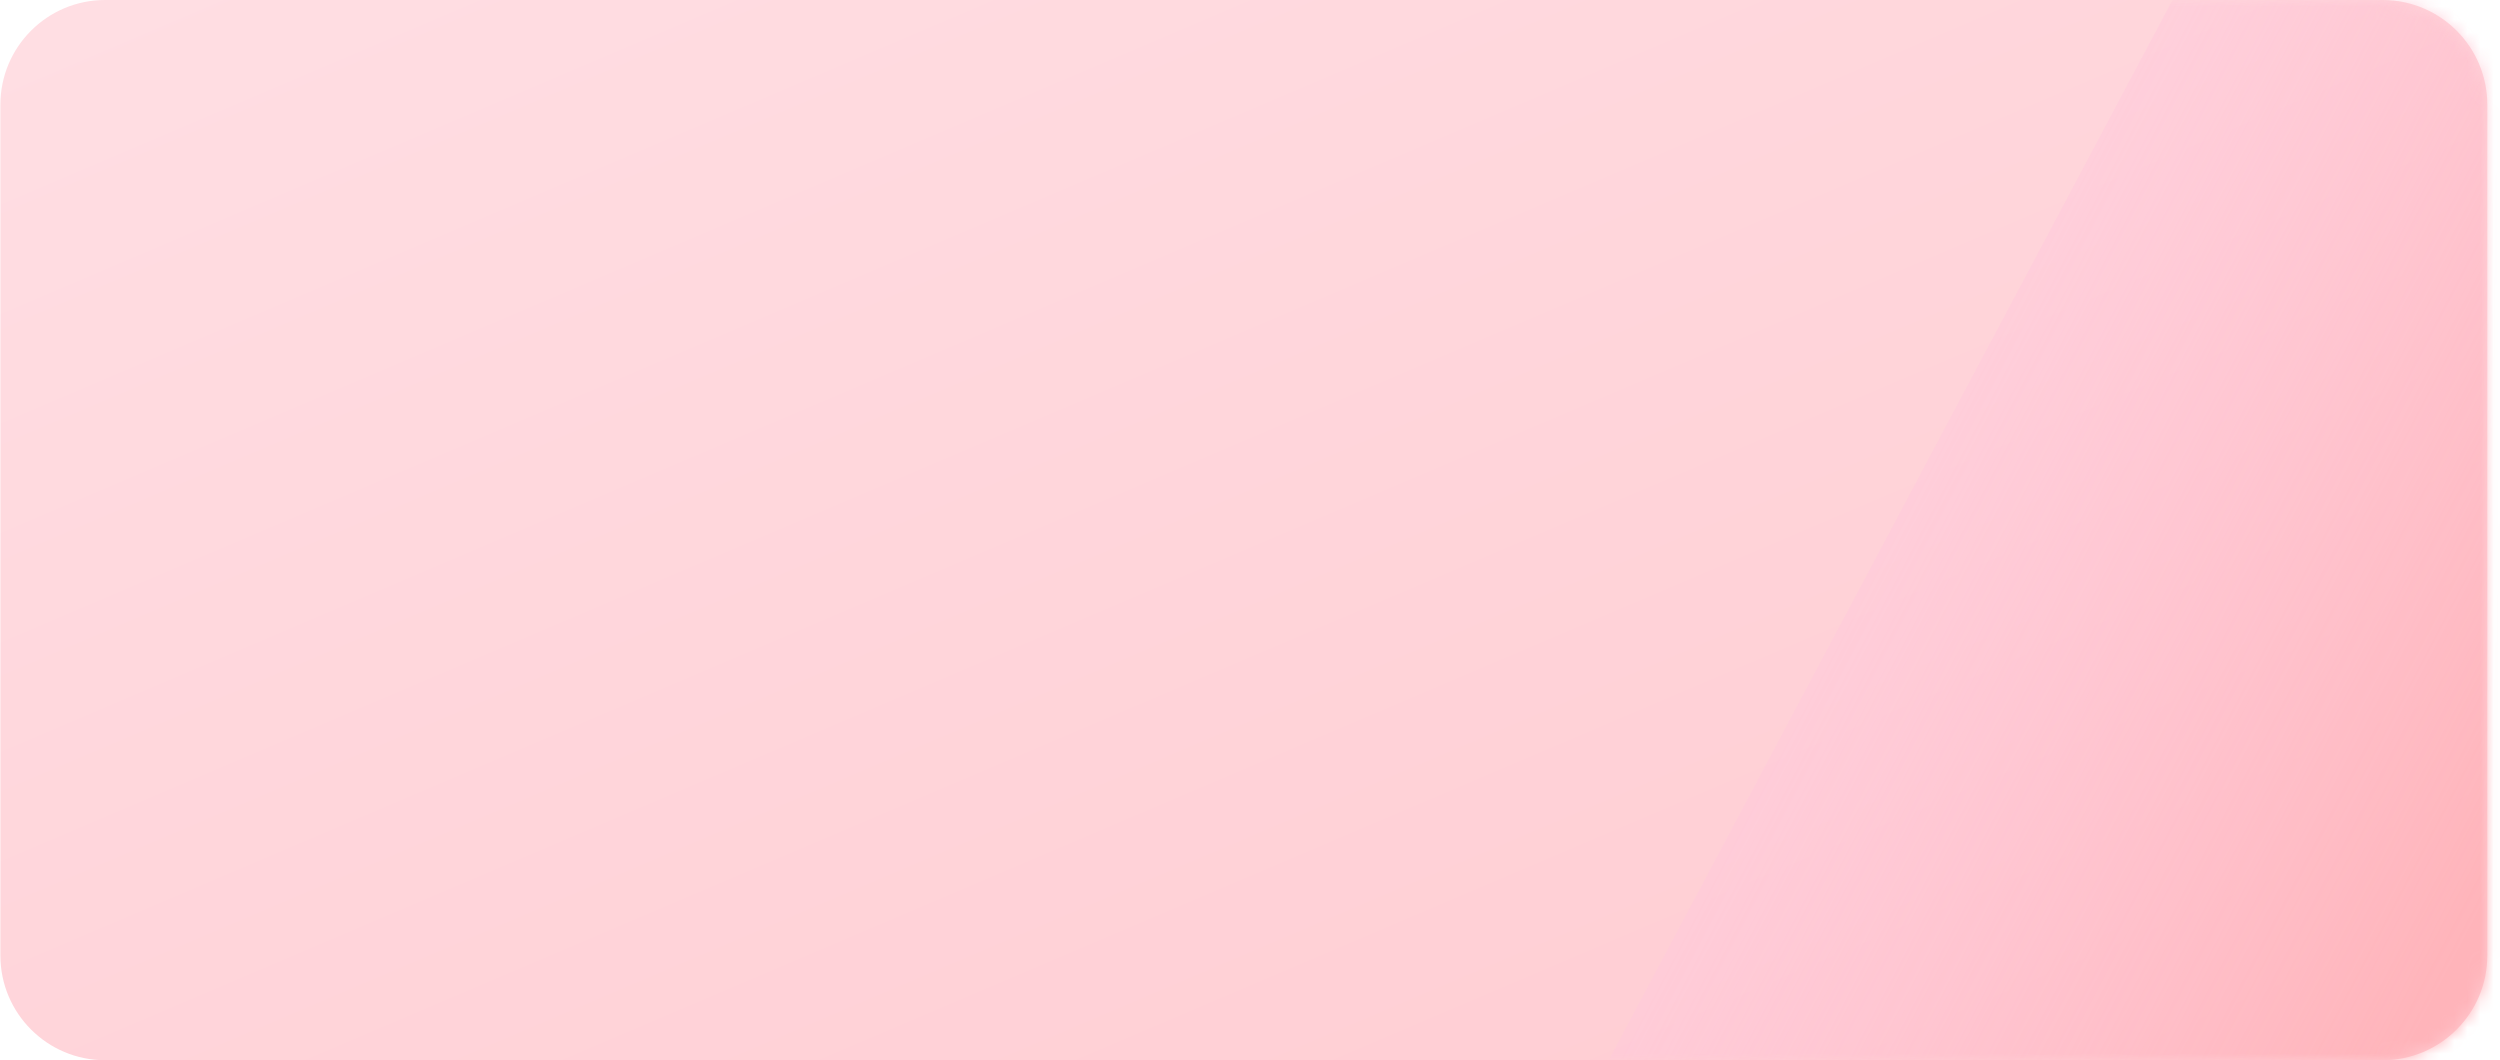 <svg width="191" height="81" viewBox="0 0 191 81" fill="none" xmlns="http://www.w3.org/2000/svg">
<path fill-rule="evenodd" clip-rule="evenodd" d="M0.03 8C0.03 3.582 3.612 0 8.03 0L182.03 0C186.449 0 190.03 3.582 190.03 8V73C190.03 77.418 186.449 81 182.03 81H8.03C3.612 81 0.03 77.418 0.03 73V8Z" fill="url(#paint0_linear_0_10076)"/>
<mask id="mask0_0_10076" style="mask-type:luminance" maskUnits="userSpaceOnUse" x="0" y="0" width="191" height="81">
<path fill-rule="evenodd" clip-rule="evenodd" d="M0.03 8C0.03 3.582 3.612 0 8.03 0L182.03 0C186.449 0 190.03 3.582 190.03 8V73C190.03 77.418 186.449 81 182.03 81H8.03C3.612 81 0.03 77.418 0.03 73V8Z" fill="white"/>
</mask>
<g mask="url(#mask0_0_10076)">
<path fill-rule="evenodd" clip-rule="evenodd" d="M171.03 -9.5C171.03 -9.5 116.53 93 116.53 93L242.03 72L199.03 -9.5H171.03Z" fill="url(#paint1_linear_0_10076)"/>
</g>
<defs>
<linearGradient id="paint0_linear_0_10076" x1="283.214" y1="41.275" x2="225.89" y2="-93.189" gradientUnits="userSpaceOnUse">
<stop stop-color="#FFCBD1"/>
<stop offset="1" stop-color="#FFDEE3"/>
</linearGradient>
<linearGradient id="paint1_linear_0_10076" x1="127.087" y1="74.226" x2="174.163" y2="98.93" gradientUnits="userSpaceOnUse">
<stop stop-color="#FFC8DB" stop-opacity="0.474"/>
<stop offset="1" stop-color="#FFB4BA"/>
</linearGradient>
</defs>
</svg>
